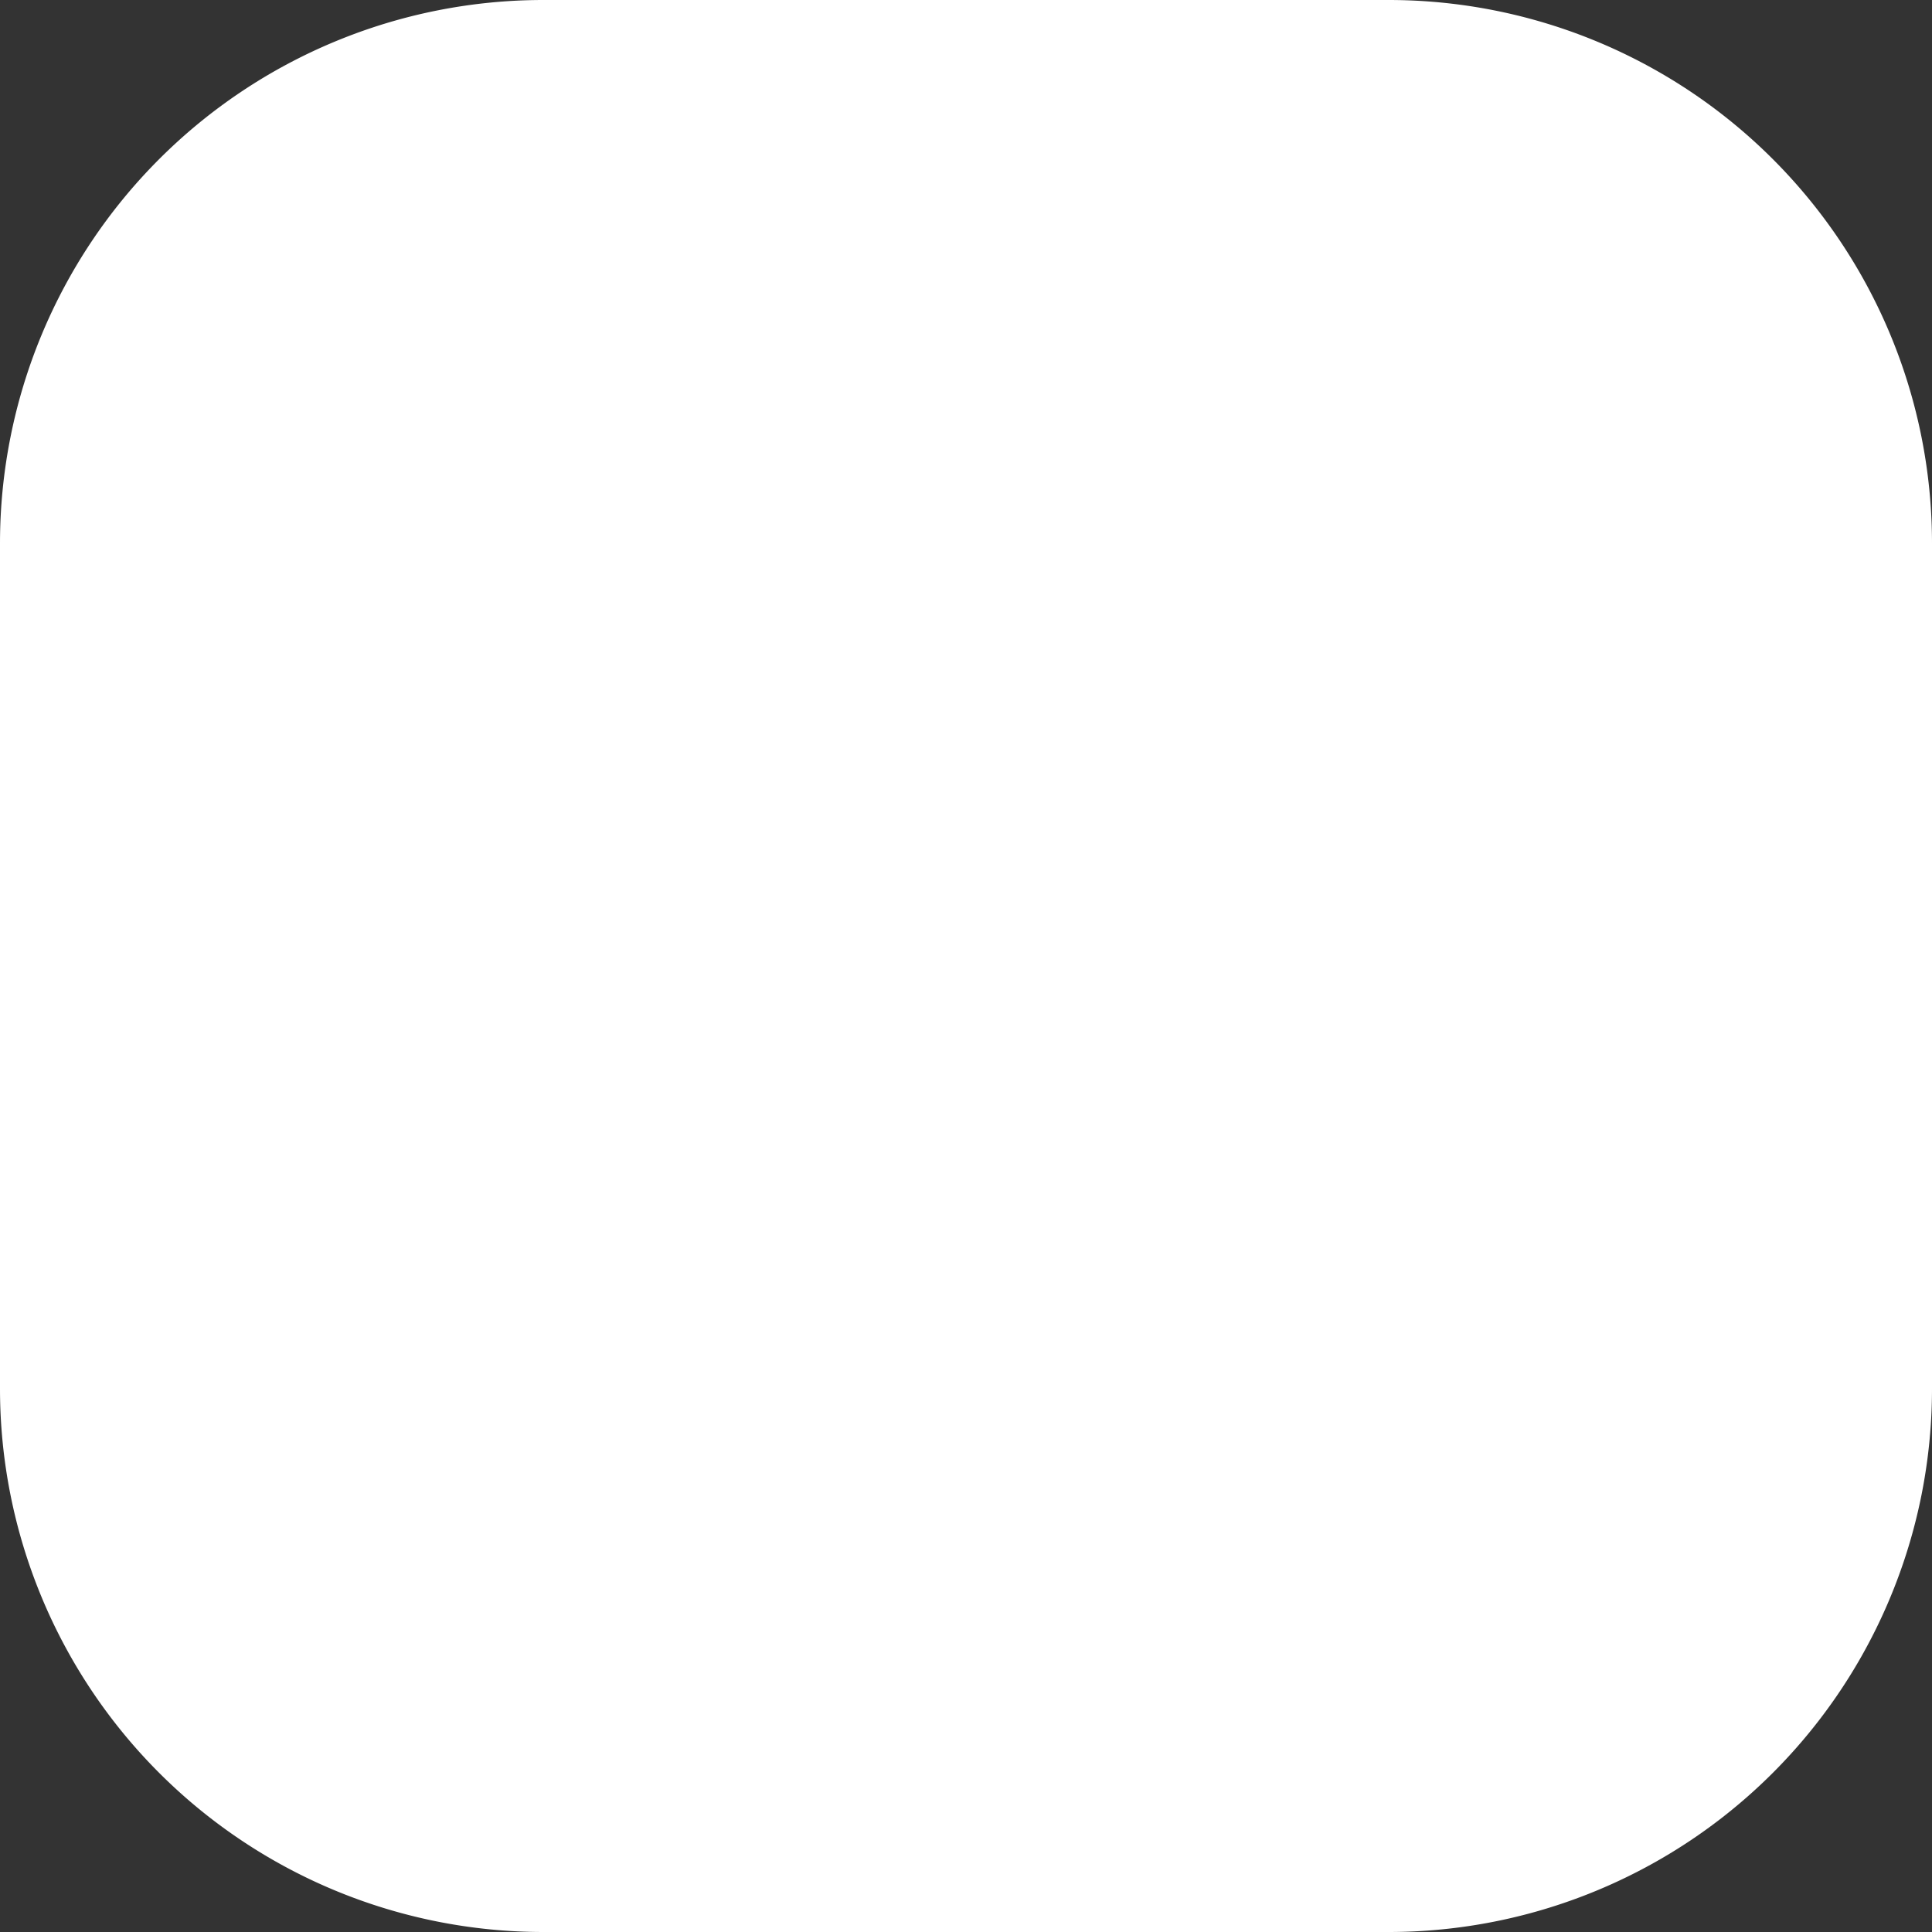 <svg id="SvgjsSvg1020" width="288" height="288" xmlns="http://www.w3.org/2000/svg" version="1.1" xmlns:xlink="http://www.w3.org/1999/xlink" xmlns:svgjs="http://svgjs.com/svgjs"><rect width="100%" height="100%" fill="#333333" stroke="none"/><defs id="SvgjsDefs1021"></defs><g id="SvgjsG1022"><svg xmlns="http://www.w3.org/2000/svg" viewBox="0 0 16 16" width="288" height="288"><g fill="none" stroke="#ffffff" stroke-miterlimit="10" class="colorStroke000 svgStroke"><path d="M11.5 15.5h-7a4 4 0 0 1-4-4v-7a4 4 0 0 1 4-4h7a4 4 0 0 1 4 4v7a4 4 0 0 1-4 4z" fill="#ffffff" class="color000 svgShape"></path><circle cx="8" cy="8" r="3.5" fill="#ffffff" class="color000 svgShape"></circle><circle cx="12.5" cy="3.5" r=".5" fill="#ffffff" class="color000 svgShape"></circle></g></svg></g></svg>